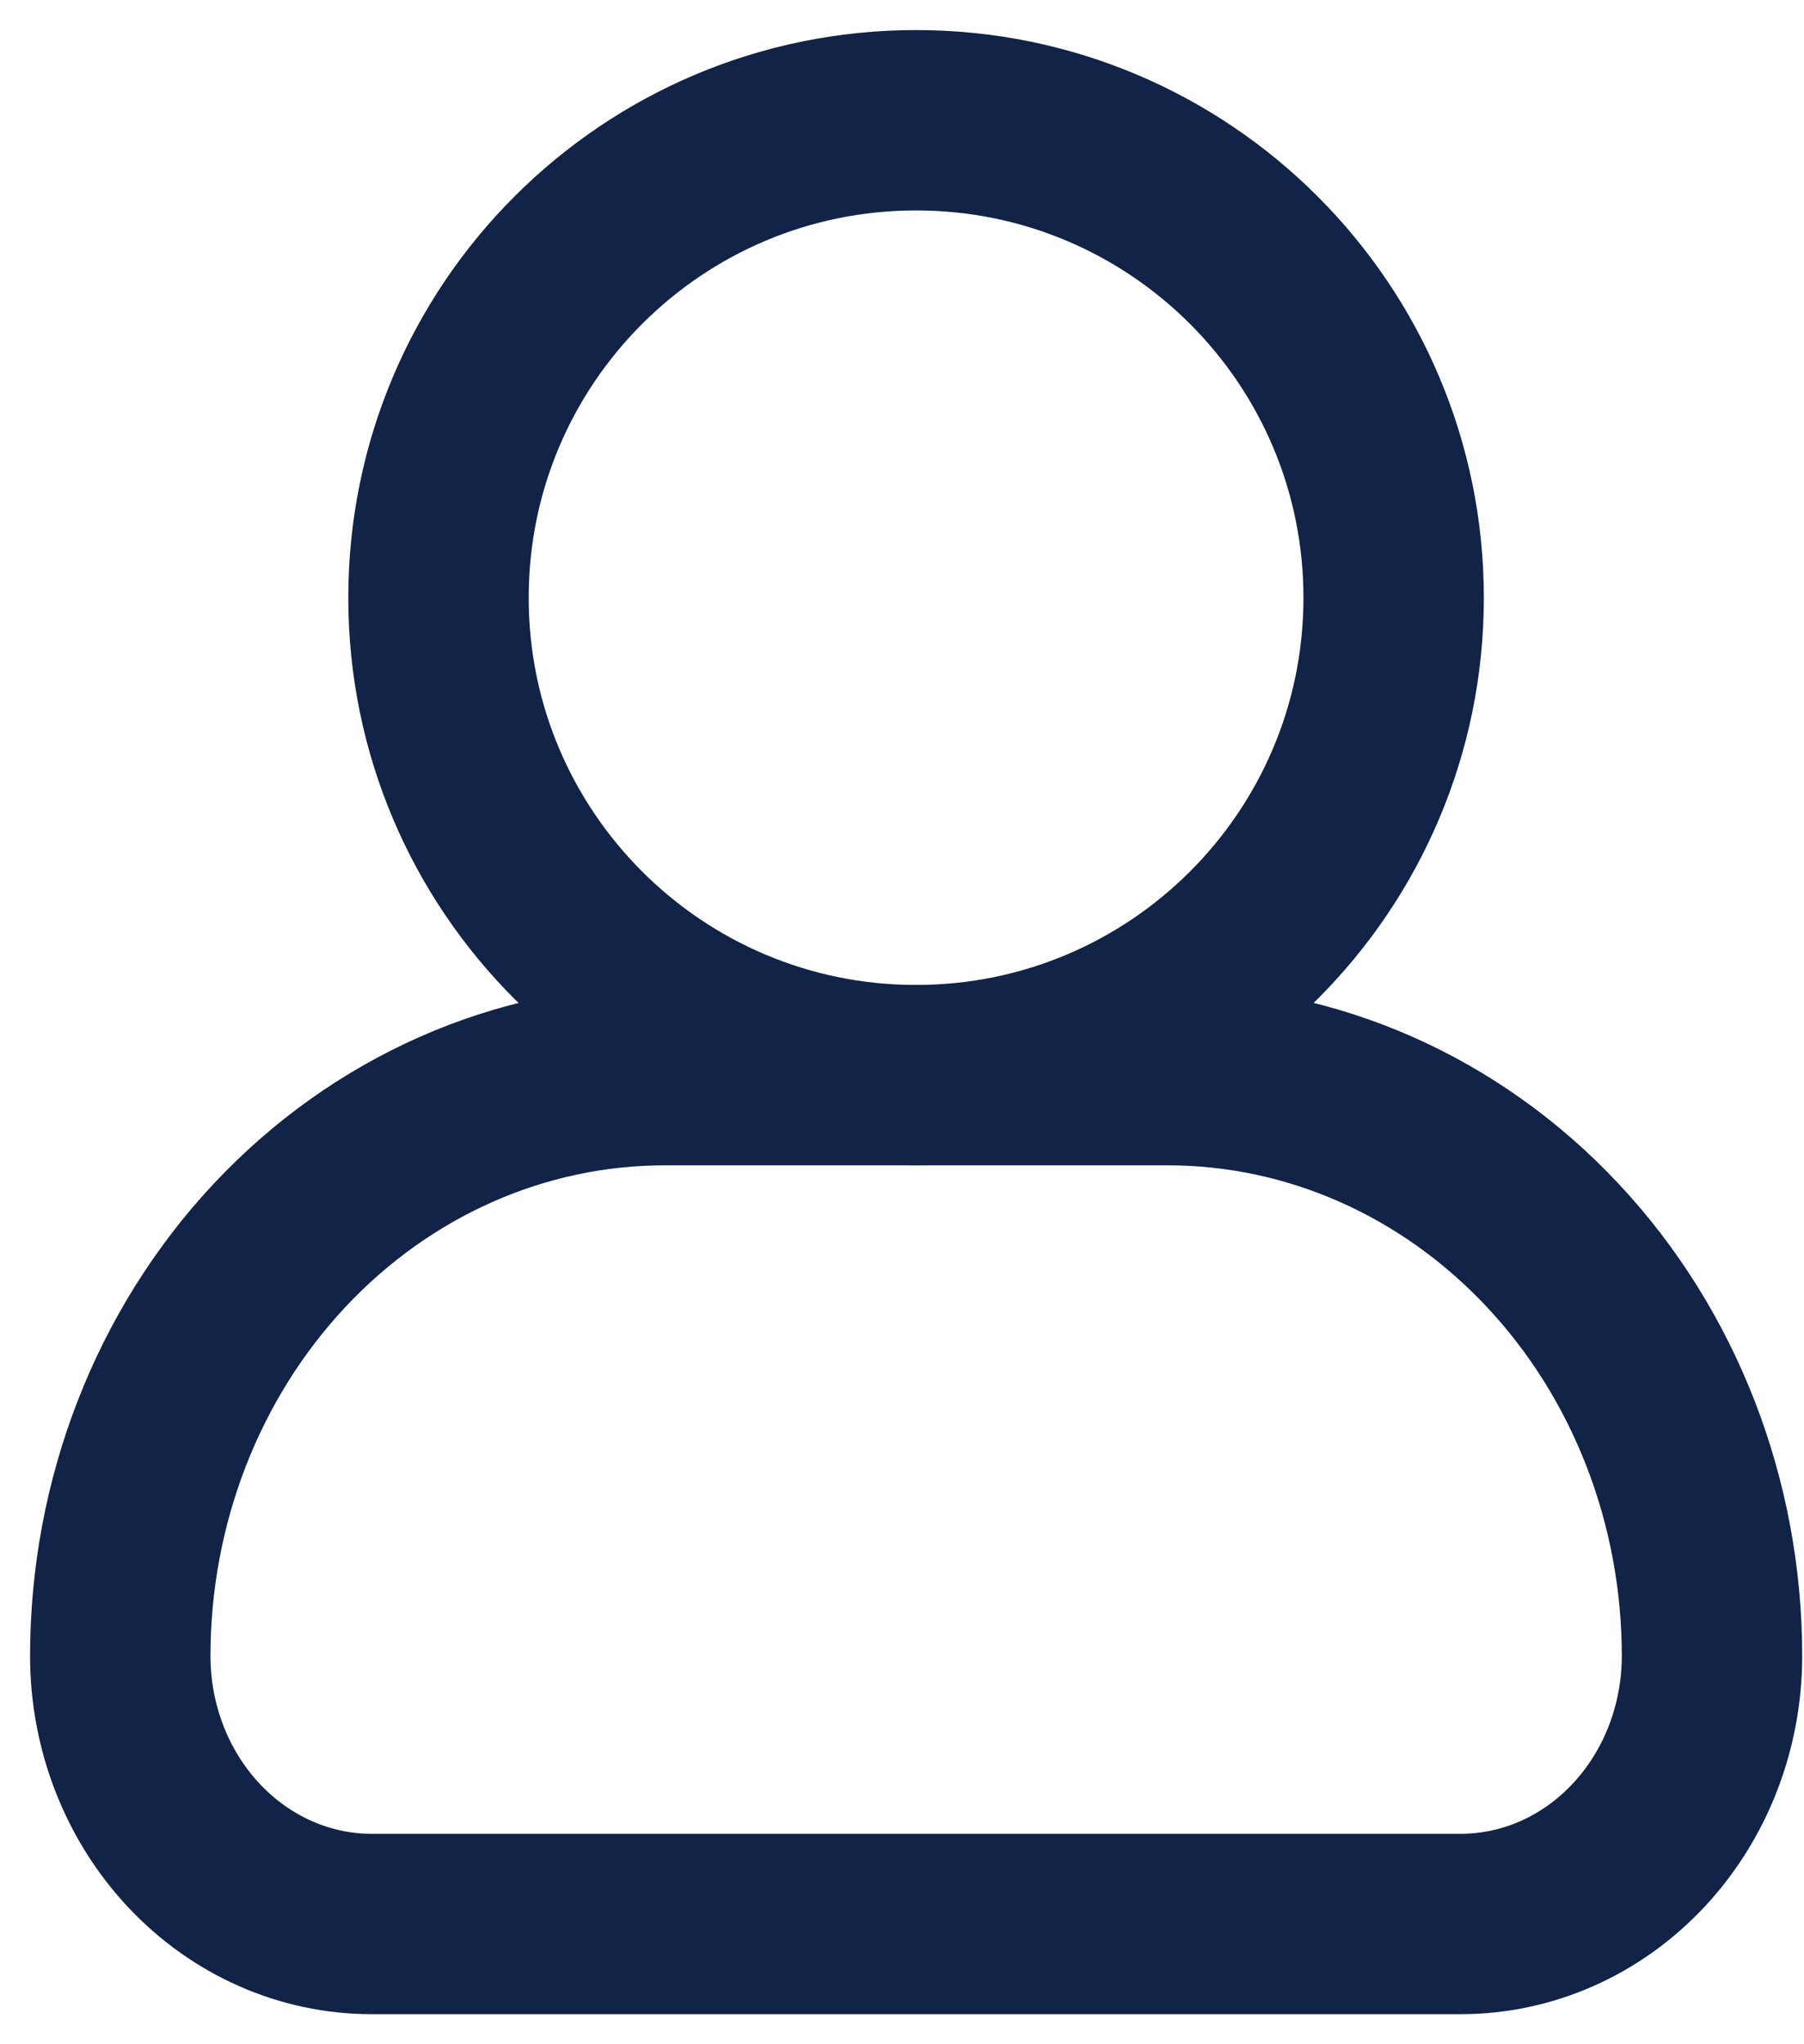 <svg width="15" height="17" viewBox="0 0 15 17" fill="none" xmlns="http://www.w3.org/2000/svg">
<path d="M7.617 8.941C9.81 8.941 11.588 7.163 11.588 4.971C11.588 2.778 9.81 1 7.617 1C5.424 1 3.646 2.778 3.646 4.971C3.646 7.163 5.424 8.941 7.617 8.941Z" stroke="#112347" stroke-width="1.5" stroke-linecap="round" stroke-linejoin="round"/>
<path d="M5.525 8.941H9.711C10.911 8.941 12.062 9.45 12.91 10.356C13.759 11.261 14.235 12.49 14.235 13.771V13.771C14.235 14.362 14.015 14.929 13.623 15.347C13.232 15.765 12.7 16 12.146 16H3.089C2.535 16 2.004 15.765 1.612 15.347C1.22 14.929 1 14.362 1 13.771V13.771C1 12.49 1.477 11.261 2.325 10.356C3.174 9.45 4.325 8.941 5.525 8.941V8.941Z" stroke="#112347" stroke-width="1.5" stroke-linecap="round" stroke-linejoin="round"/>
</svg>
